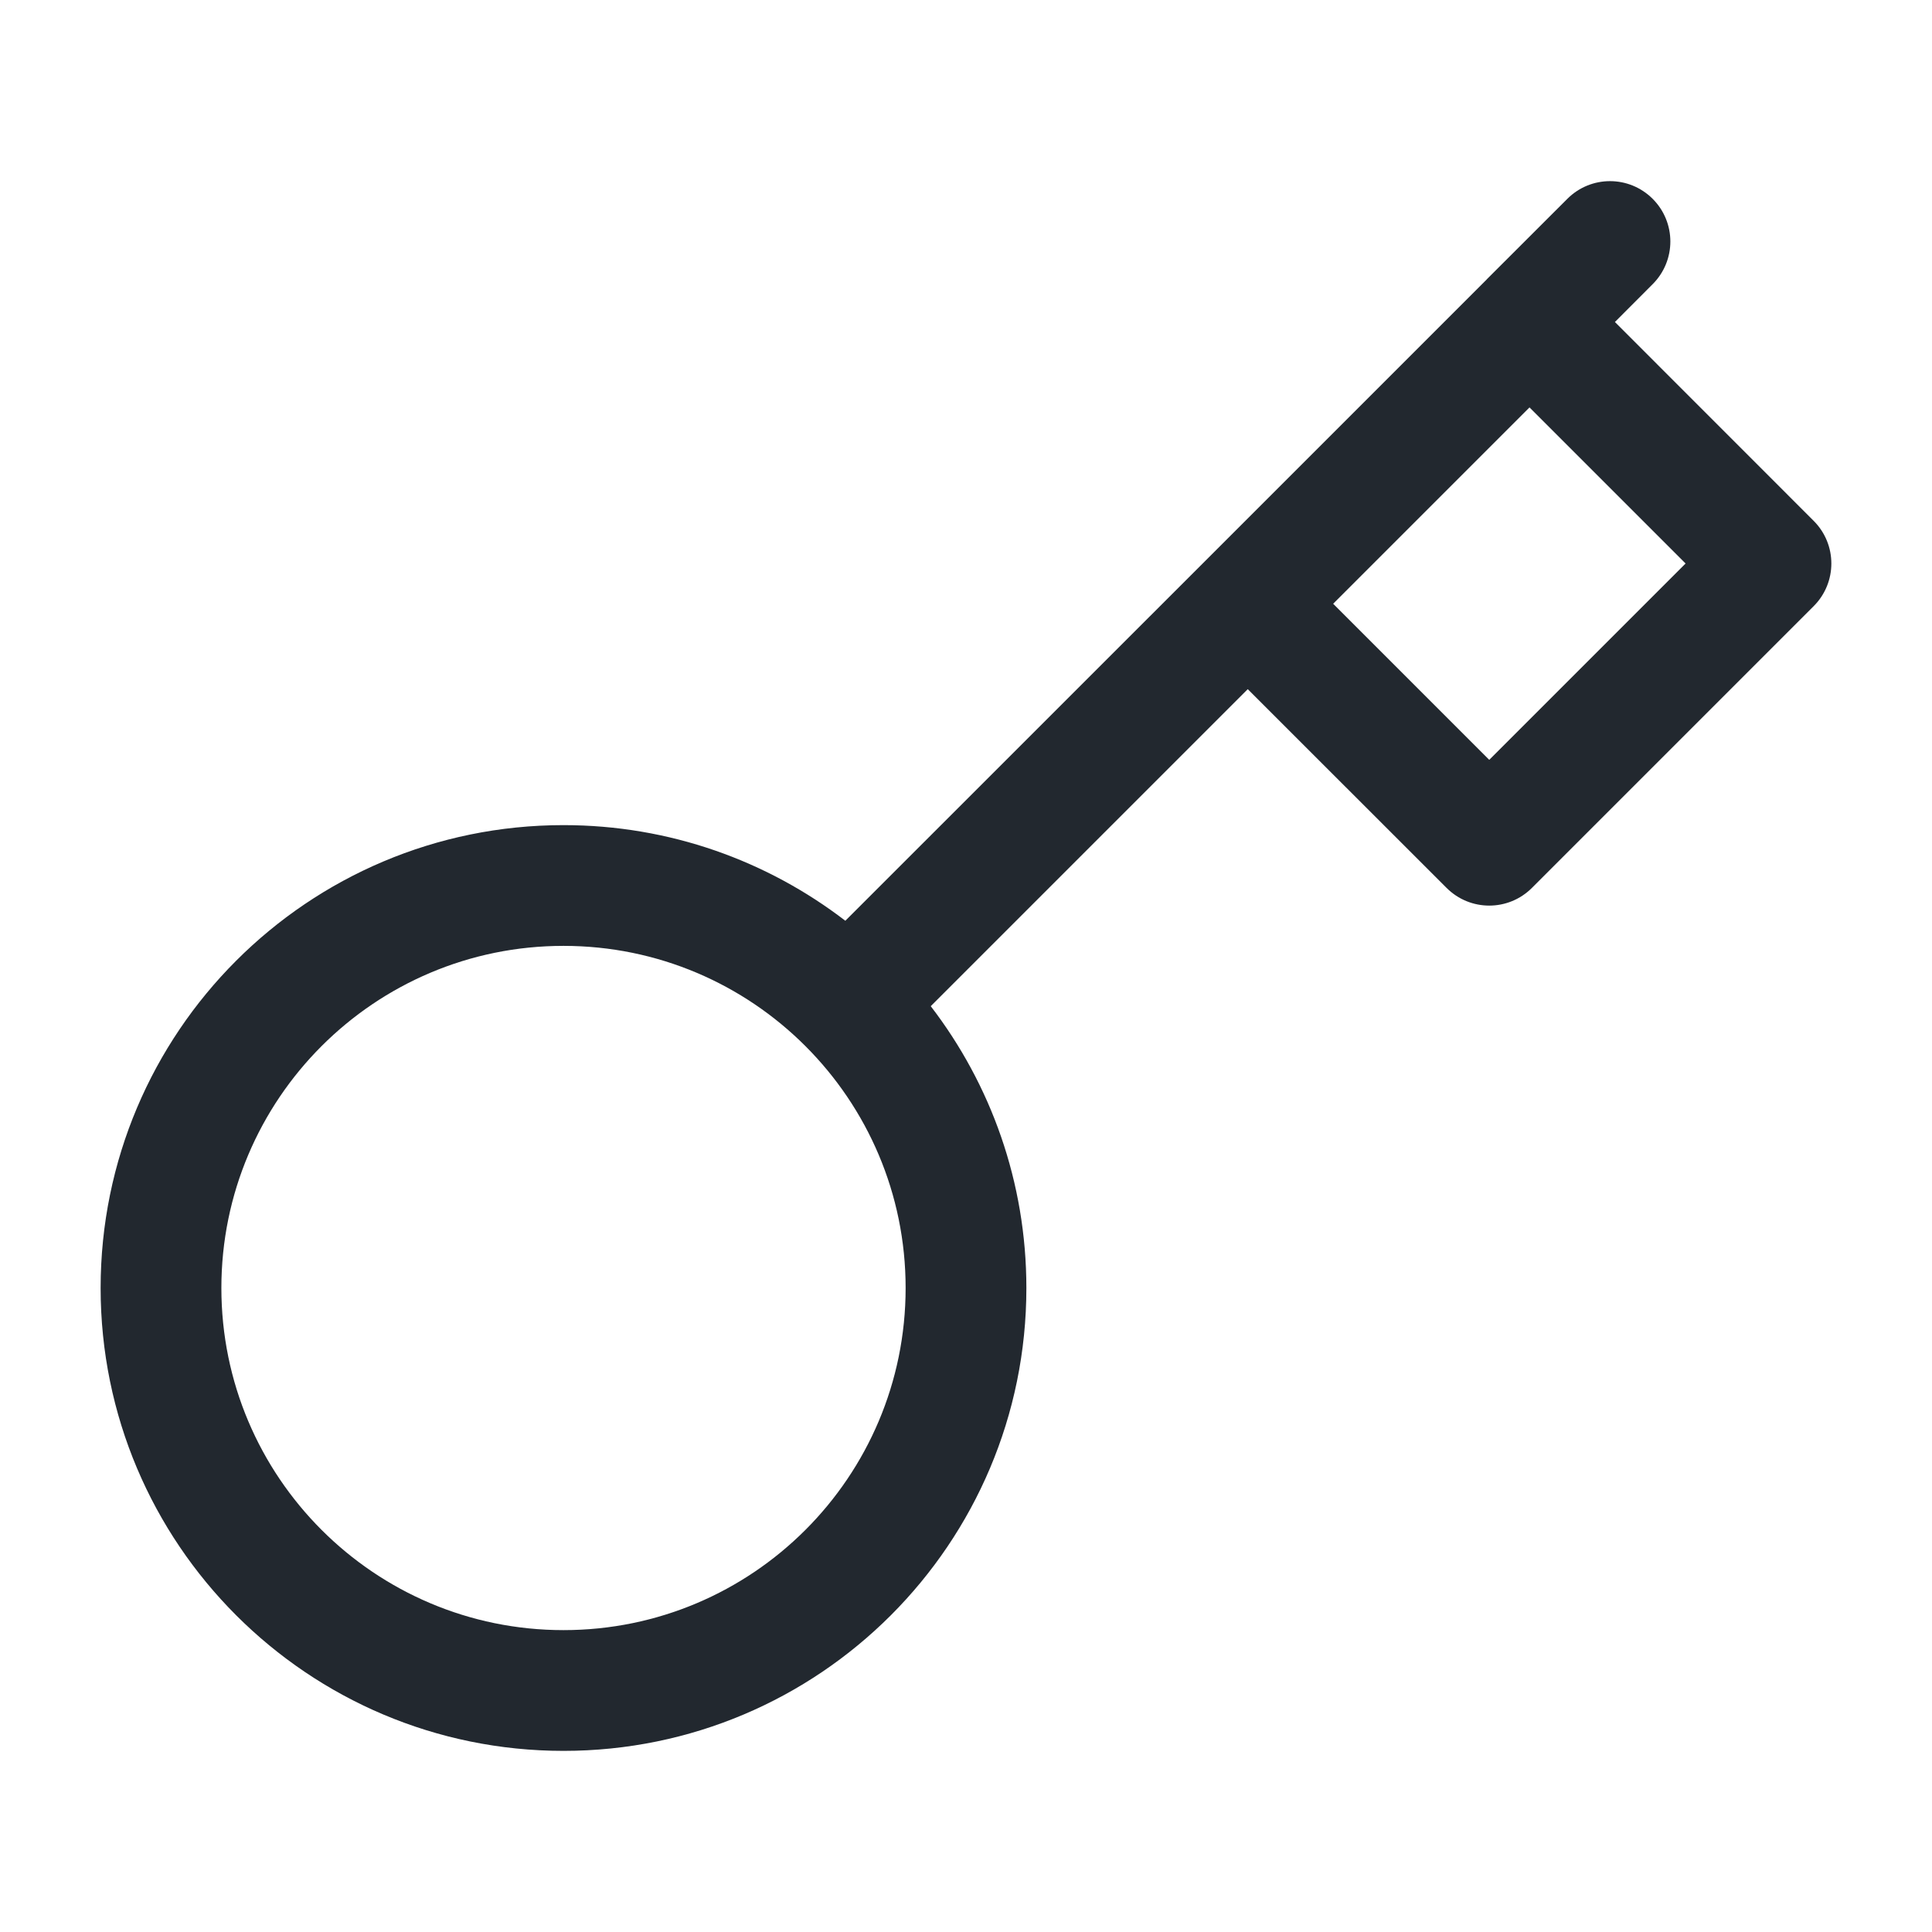<svg width="24" height="24" viewBox="0 0 24 24" fill="none" xmlns="http://www.w3.org/2000/svg">
<path fill-rule="evenodd" clip-rule="evenodd" d="M20.53 2.47C20.823 2.763 20.823 3.237 20.53 3.53L20.061 4L22.53 6.47C22.823 6.763 22.823 7.237 22.53 7.53L19.03 11.03C18.737 11.323 18.263 11.323 17.97 11.03L15.5 8.561L11.562 12.499C12.307 13.469 12.75 14.683 12.75 16C12.75 19.176 10.176 21.75 7 21.75C3.824 21.75 1.25 19.176 1.25 16C1.25 12.824 3.824 10.25 7 10.25C8.317 10.25 9.531 10.693 10.501 11.438L14.97 6.97L18.47 3.47C18.47 3.47 18.47 3.469 18.47 3.469L19.47 2.47C19.763 2.177 20.237 2.177 20.53 2.47ZM16.561 7.5L18.5 9.439L20.939 7L19 5.061L16.561 7.5ZM7 11.75C4.653 11.75 2.75 13.653 2.75 16C2.75 18.347 4.653 20.25 7 20.25C9.347 20.25 11.25 18.347 11.25 16C11.25 13.653 9.347 11.75 7 11.75Z" fill="#22282F"/>
</svg>
